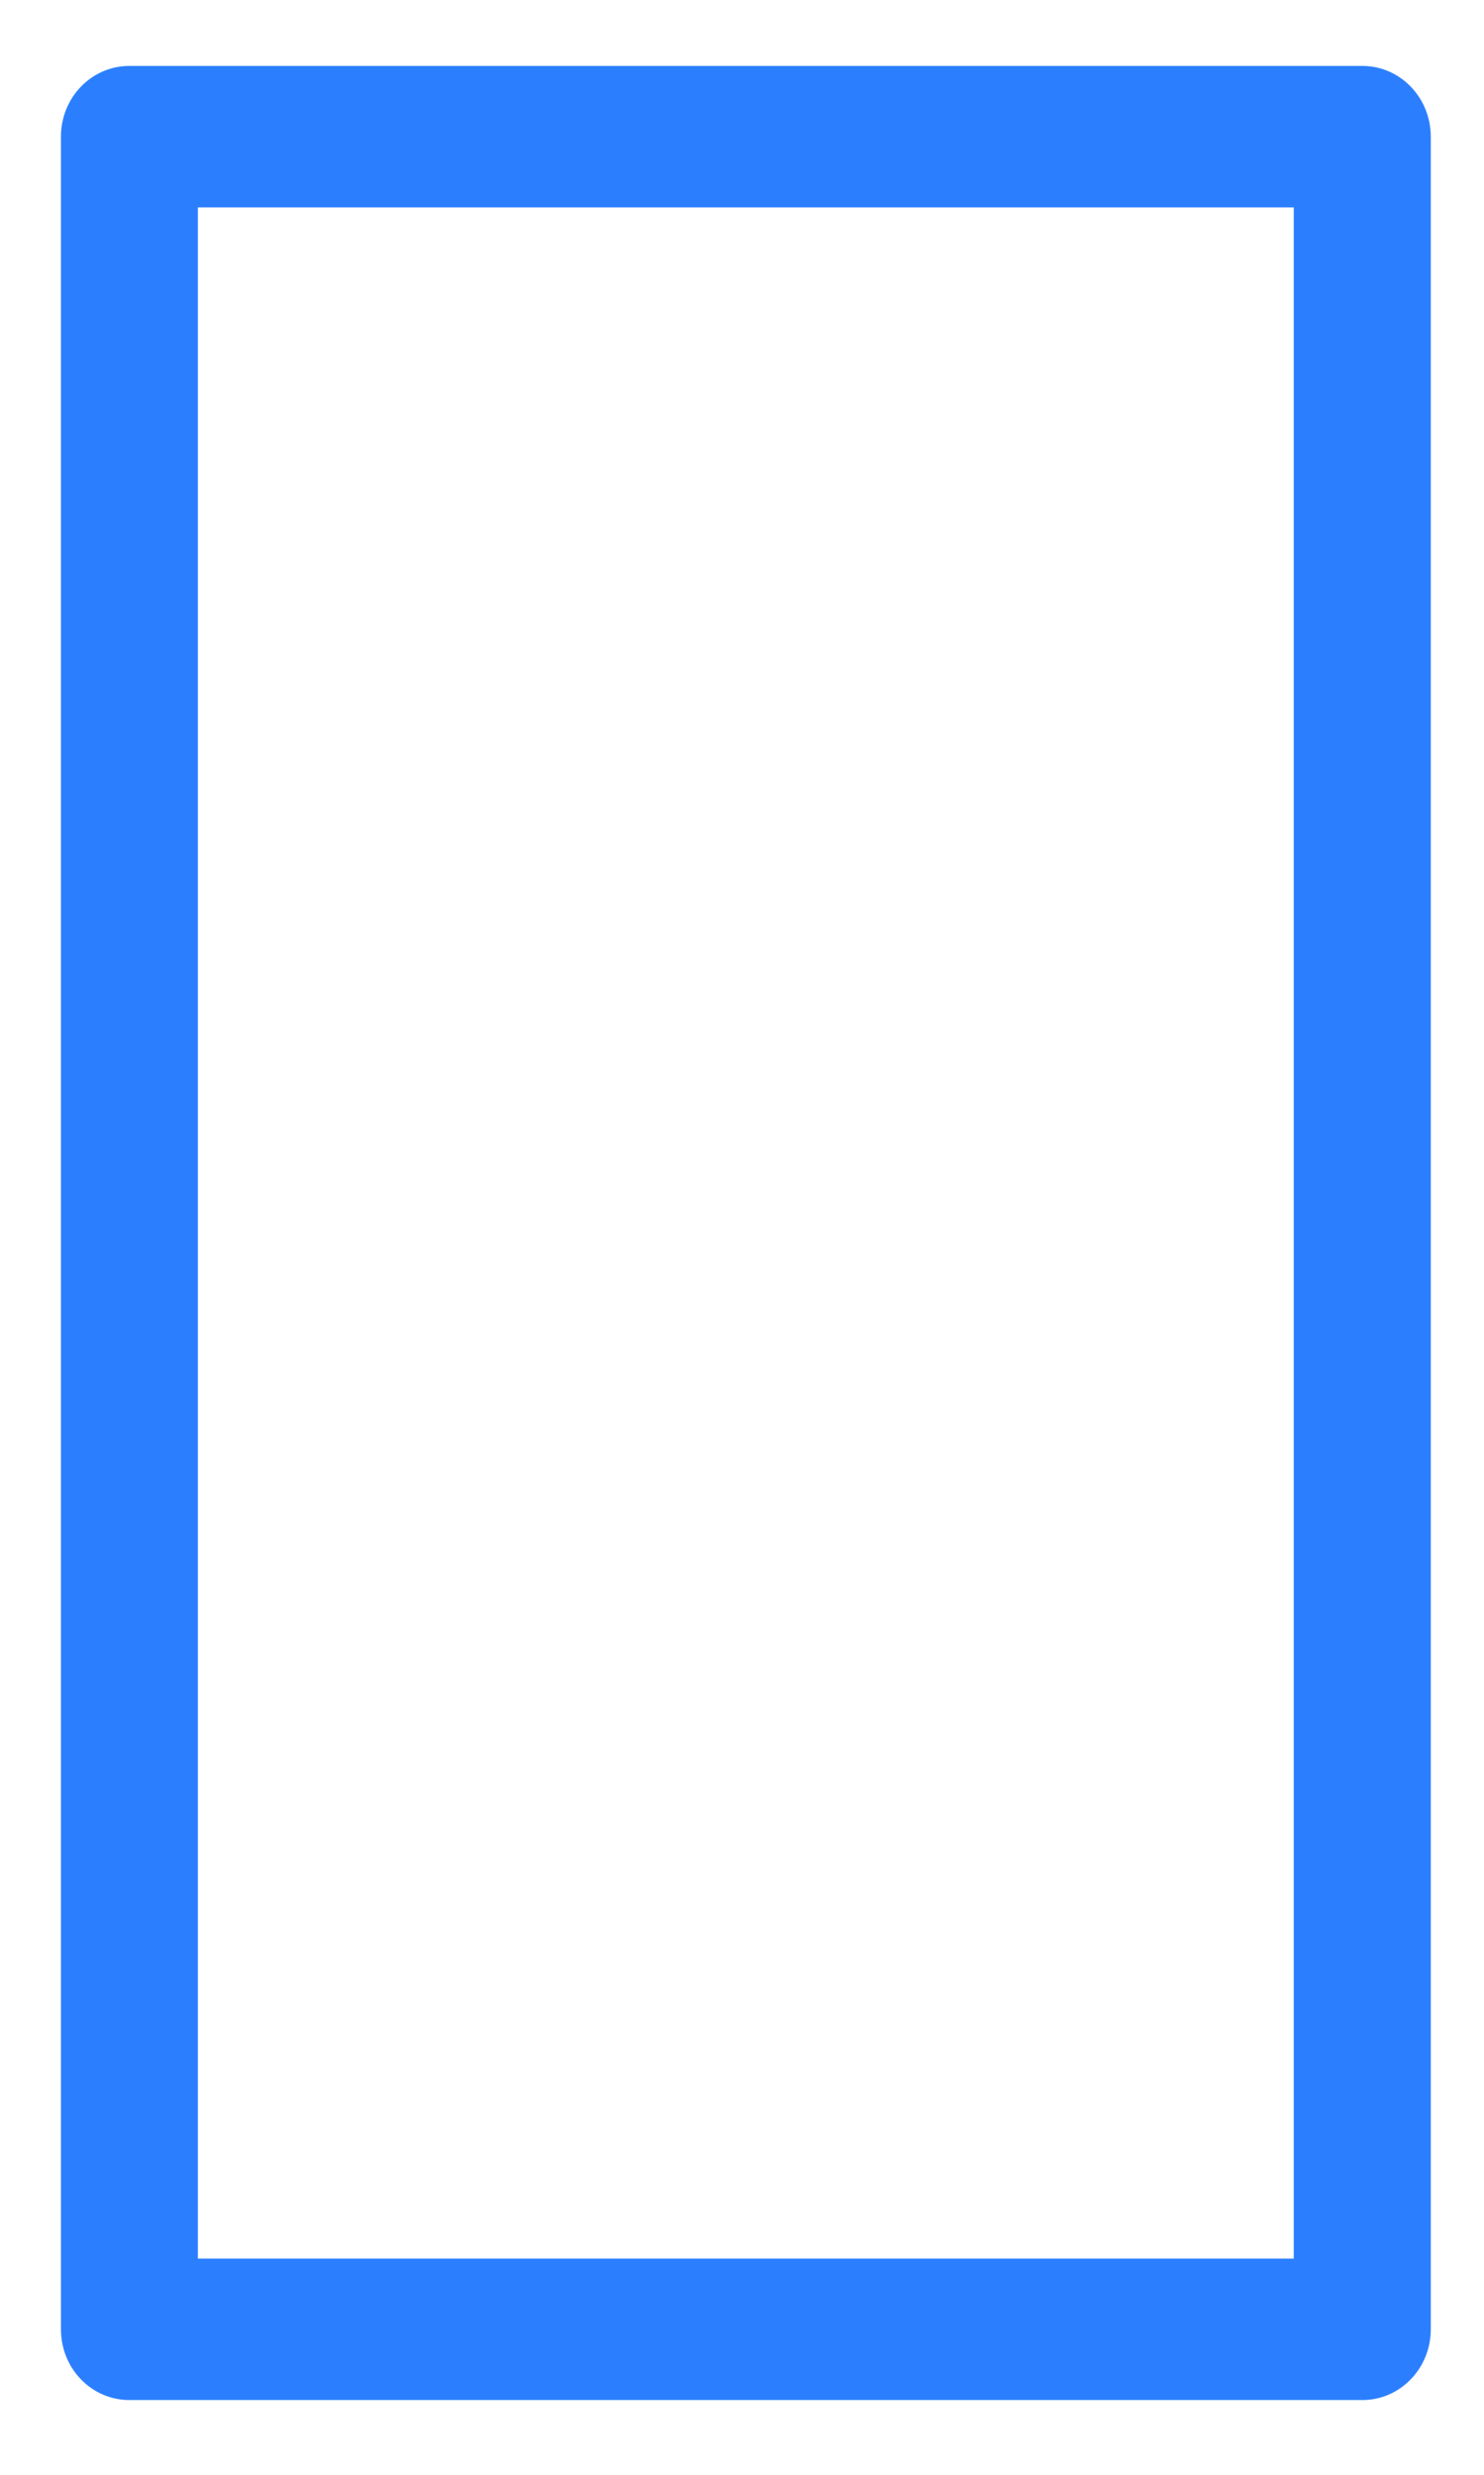 <svg width="15" height="25" viewBox="0 0 15 25" fill="none" xmlns="http://www.w3.org/2000/svg">
<path d="M13.77 0.666H1.308C0.925 0.666 0.616 0.985 0.616 1.381V23.53C0.616 23.926 0.925 24.245 1.308 24.245H13.77C14.152 24.245 14.462 23.926 14.462 23.53V1.381C14.462 0.985 14.152 0.666 13.77 0.666ZM13.077 22.816H2V2.095H13.077V22.816Z" fill="#2B7FFF"/>
</svg>
